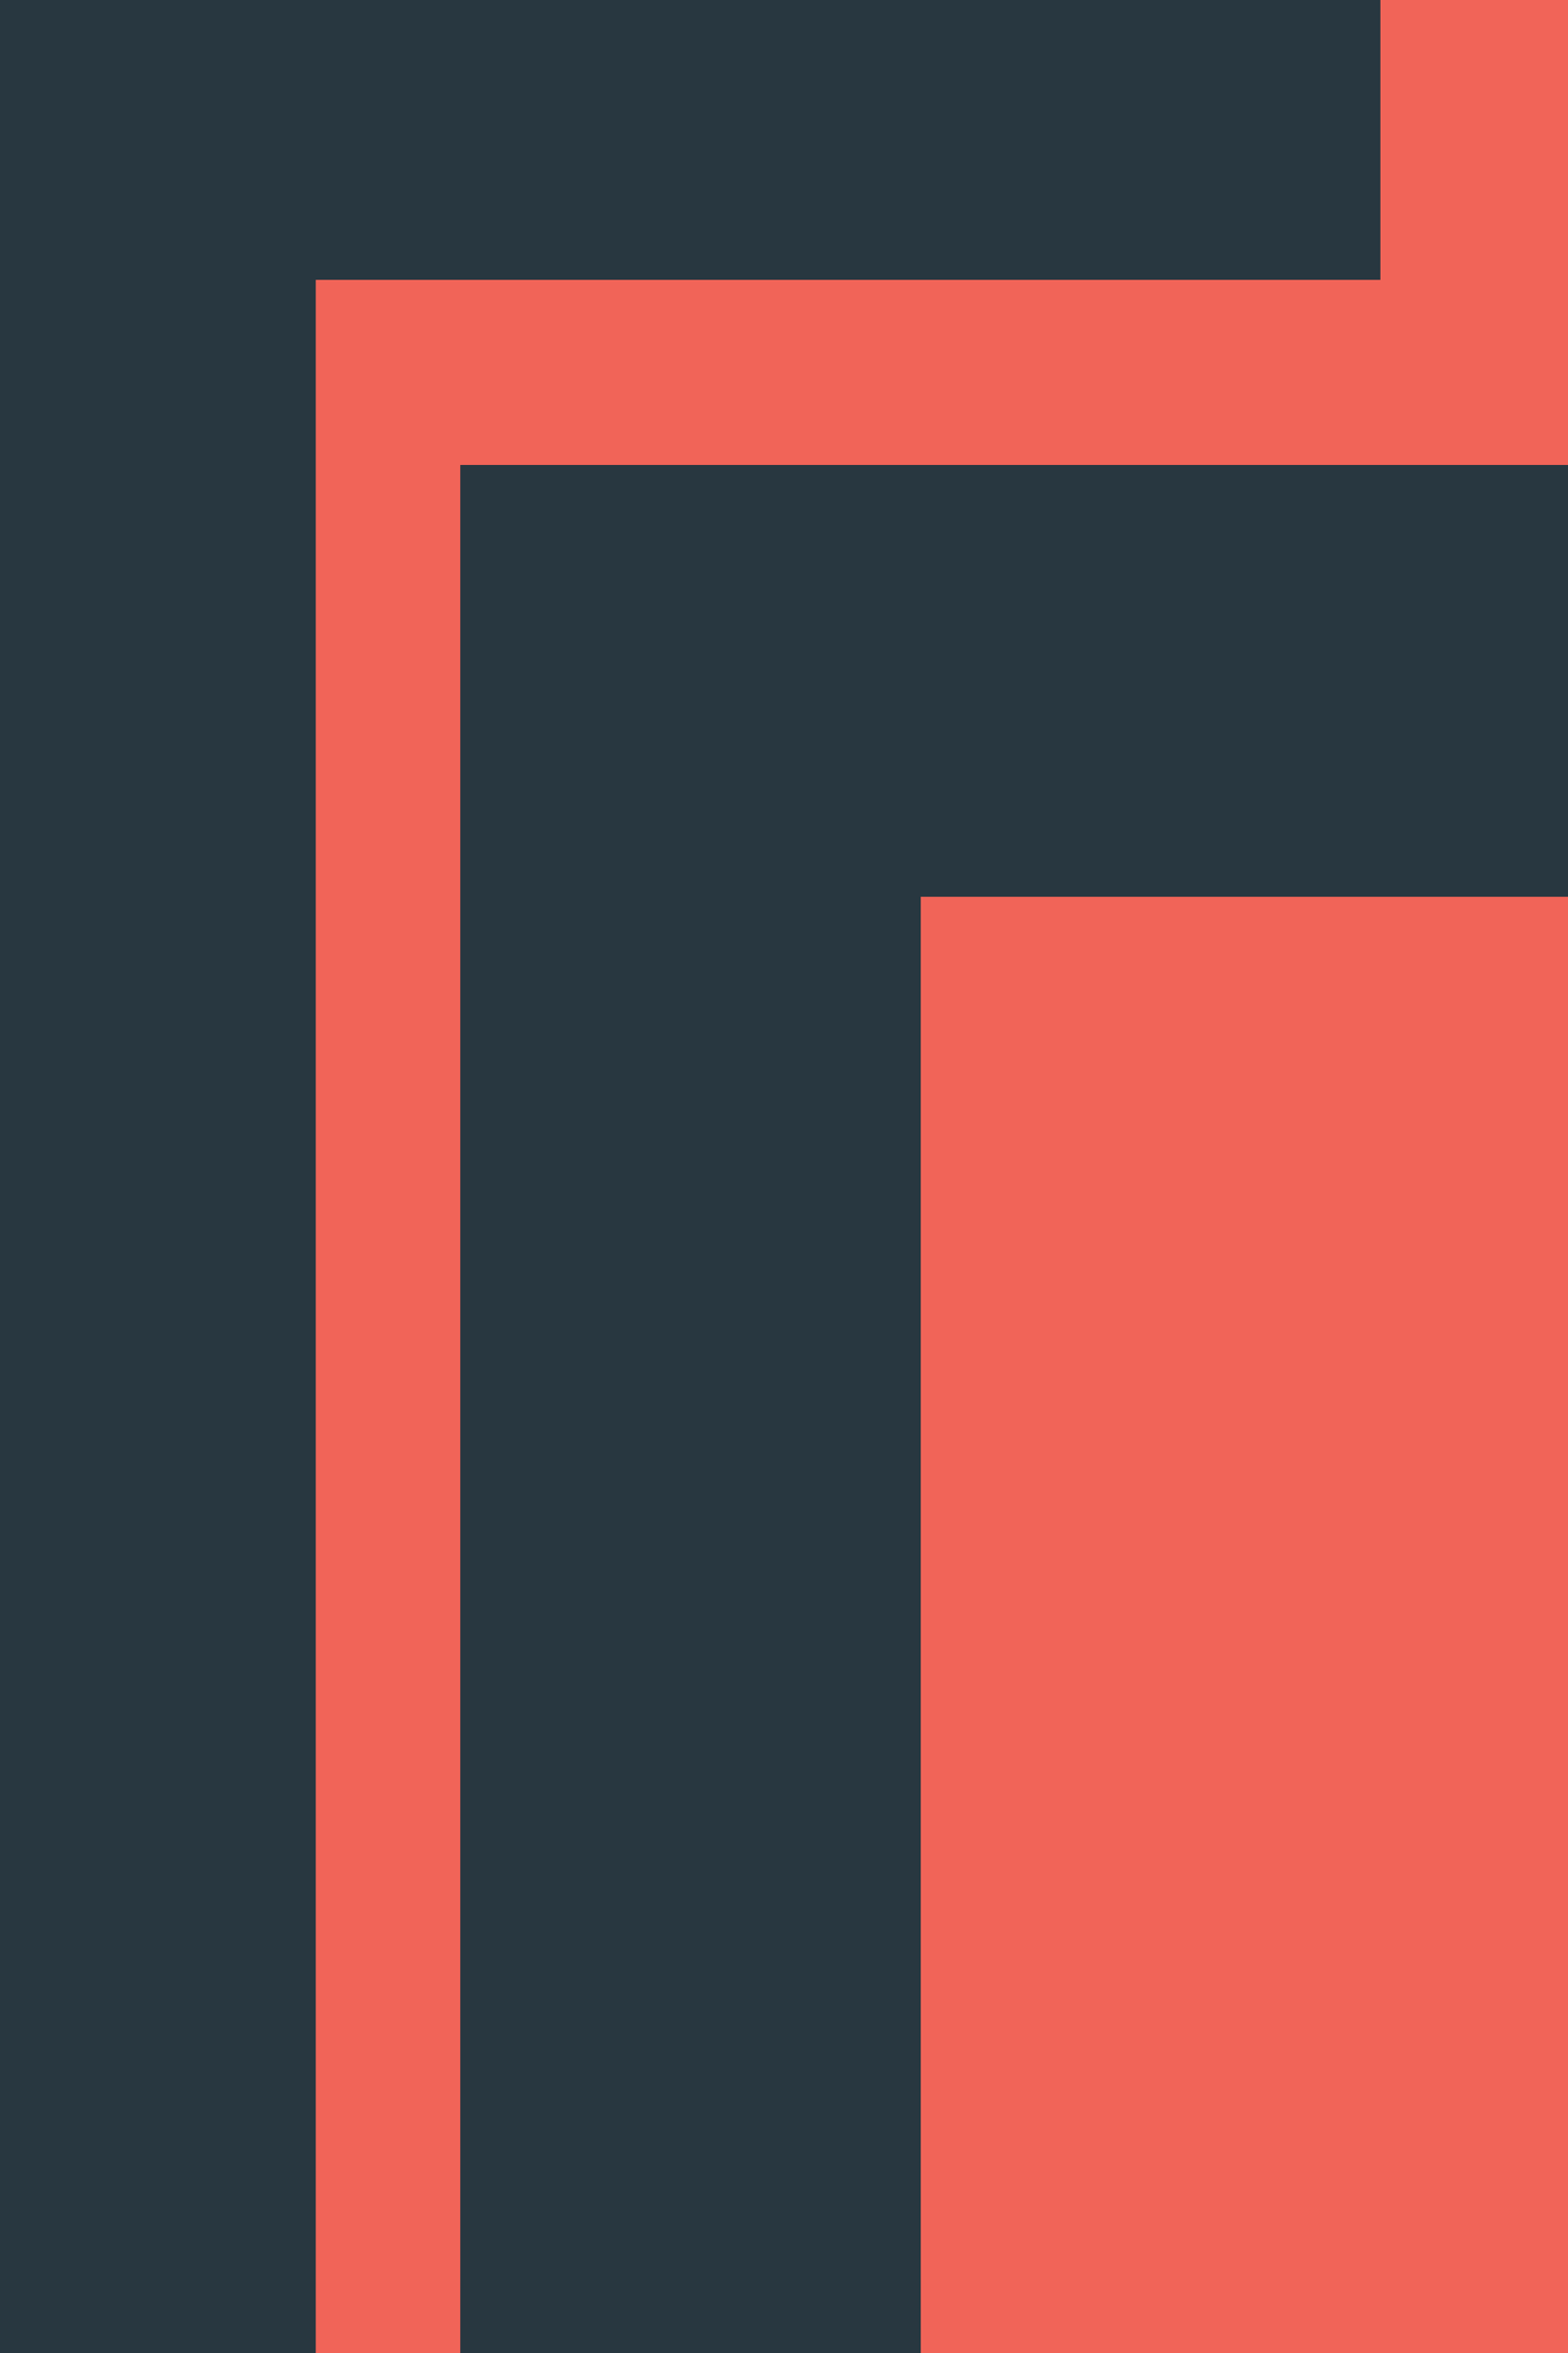 <svg id="Layer_1" data-name="Layer 1" xmlns="http://www.w3.org/2000/svg" xmlns:xlink="http://www.w3.org/1999/xlink" viewBox="0 0 144 216"><defs><style>.cls-1{fill:none;}.cls-2{clip-path:url(#clip-path);}.cls-3{fill:#f16458;}.cls-4{fill:#283740;}</style><clipPath id="clip-path"><rect class="cls-1" width="144" height="216"/></clipPath></defs><g class="cls-2"><rect class="cls-3" width="144" height="216"/><path class="cls-4" d="M-24.29-12.9V25.69H-12.2V227.22H29V25.69h97.77V-12.9Z"/><path class="cls-4" d="M151.07,42.68H42.27V227.22H84.56V82.32H148q4.81,0,9.41.21V42.76C155.32,42.7,153.21,42.68,151.07,42.68Z"/></g></svg>